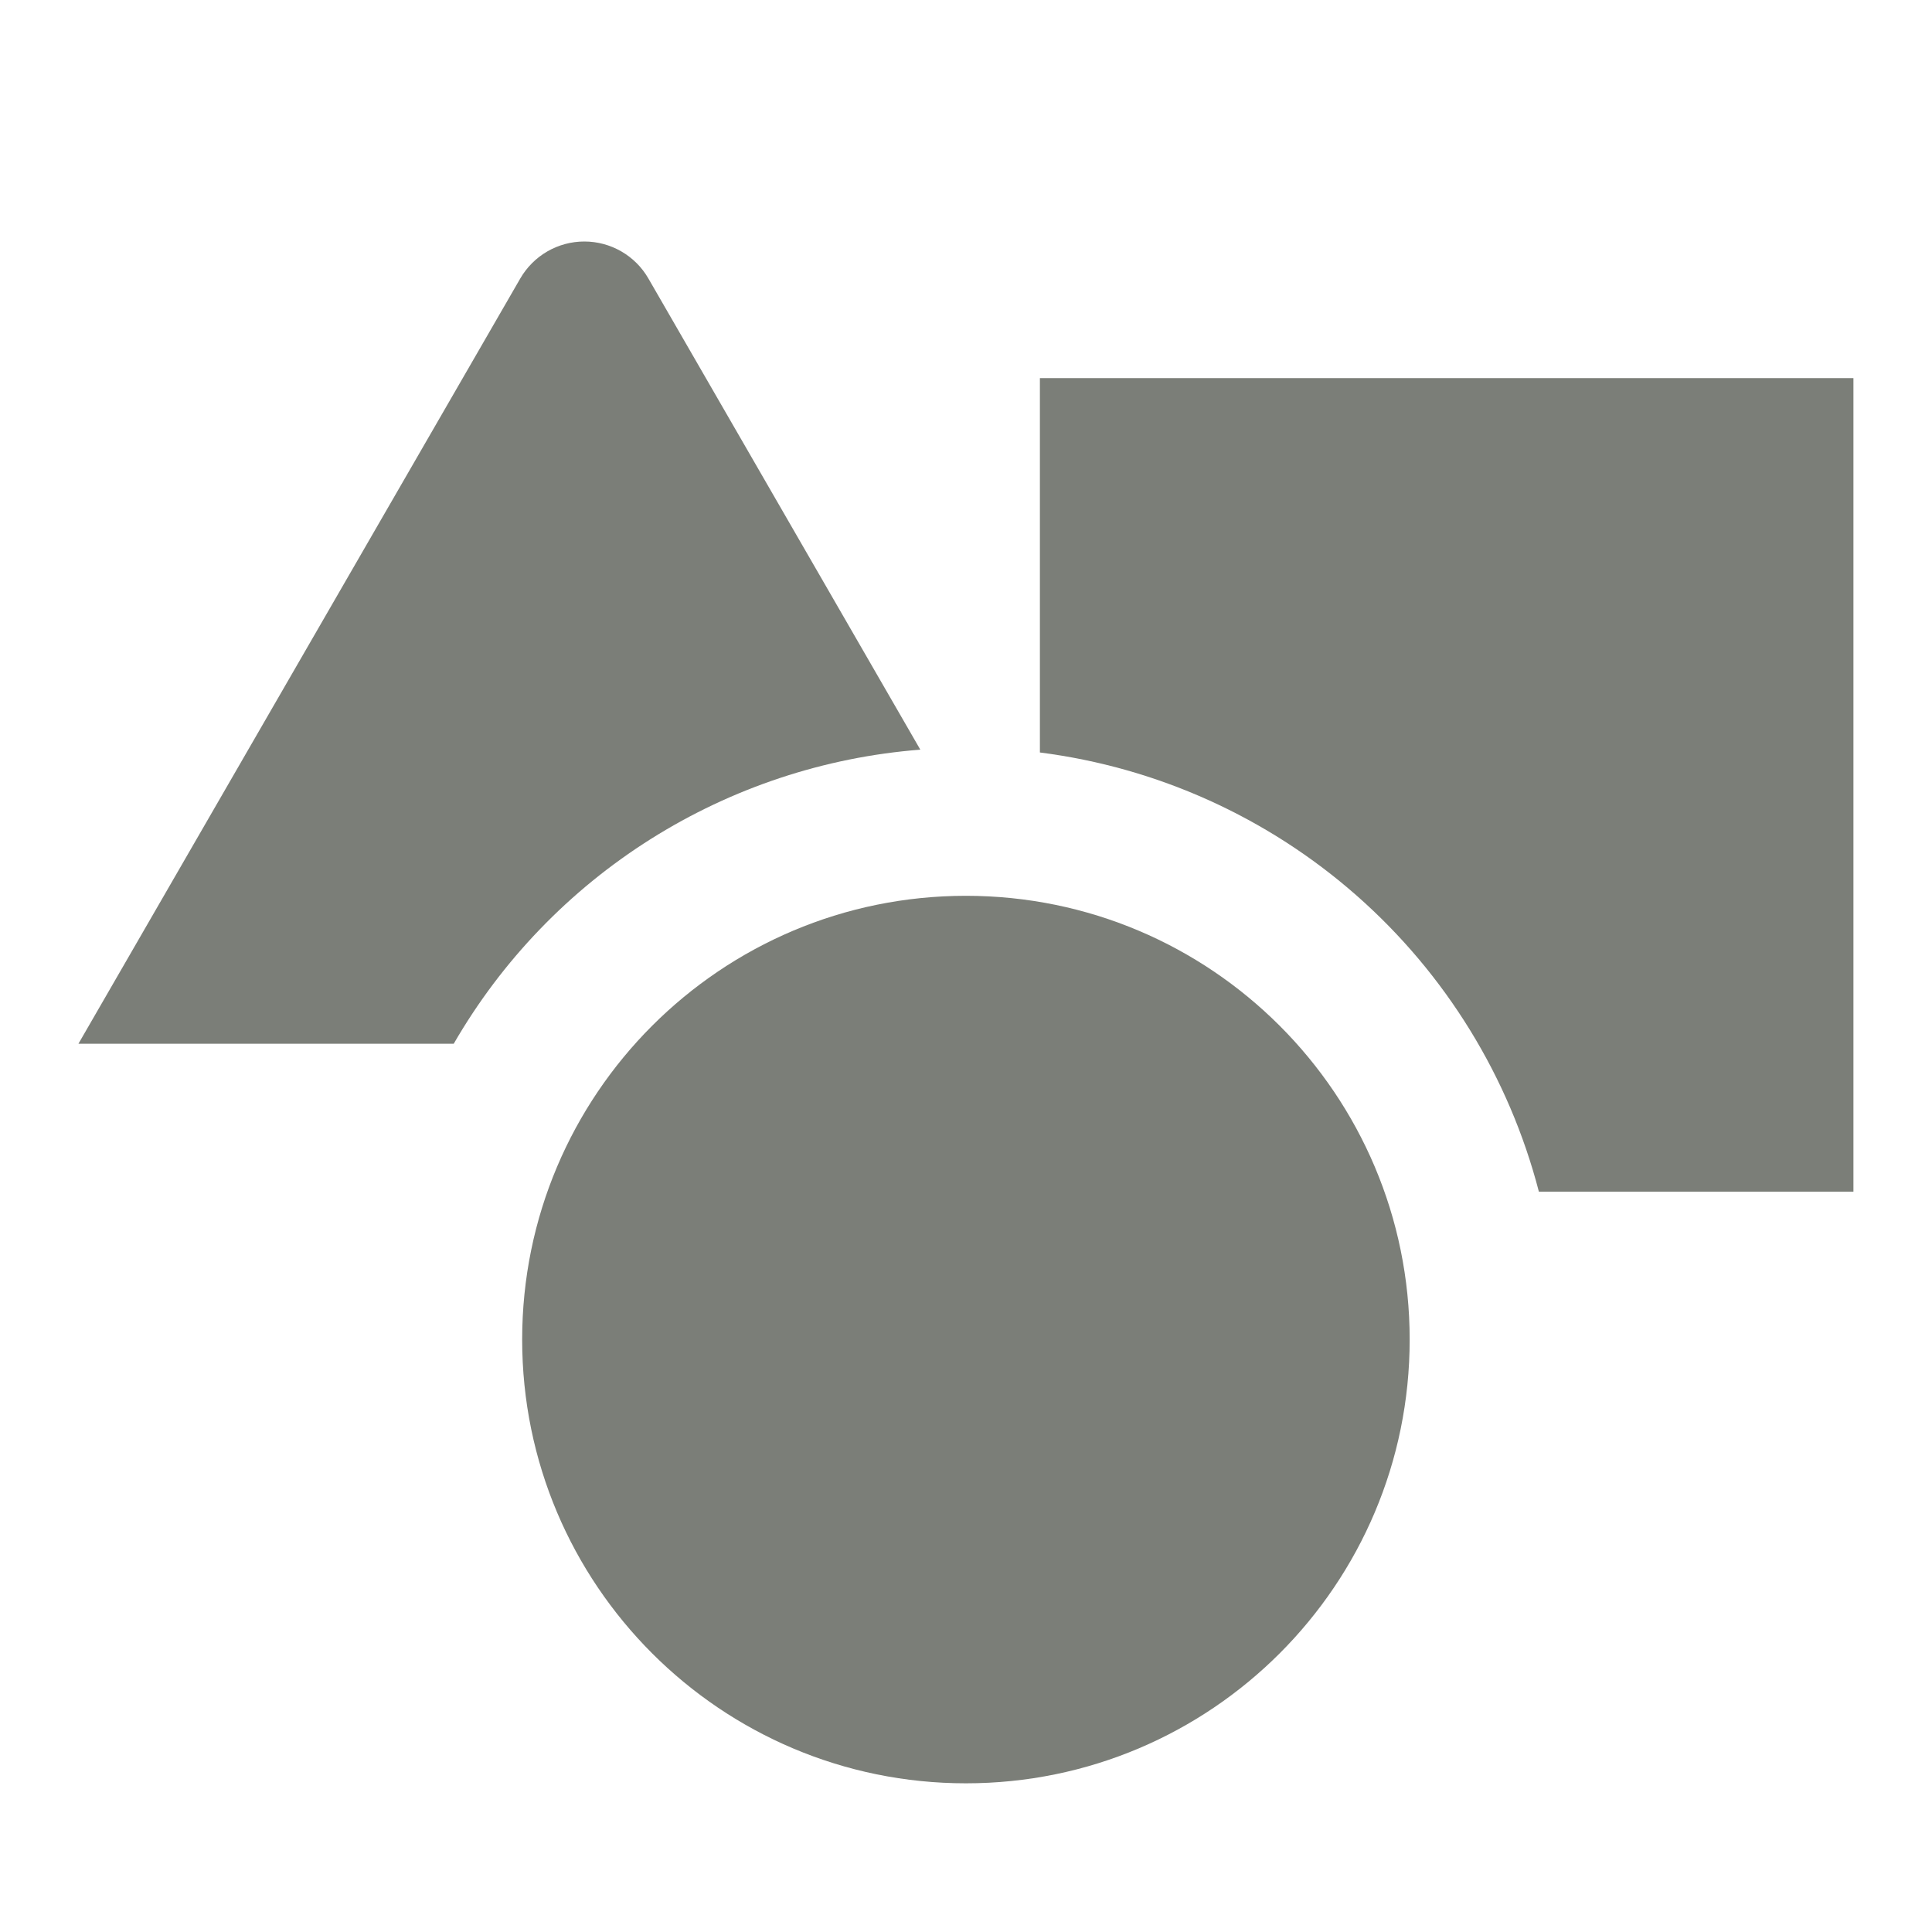 <svg width="48" height="48" viewBox="0 0 48 48" fill="none" xmlns="http://www.w3.org/2000/svg">
<path d="M23.998 44.306C30.087 44.306 35.023 39.37 35.023 33.281C35.023 27.192 30.087 22.256 23.998 22.256C17.909 22.256 12.973 27.192 12.973 33.281C12.973 39.37 17.909 44.306 23.998 44.306Z" fill="#7B7E78"/>
<path d="M22.865 18.625L16.109 6.919C15.948 6.639 15.716 6.407 15.436 6.246C15.157 6.085 14.84 6 14.518 6C14.195 6 13.878 6.085 13.599 6.246C13.32 6.407 13.088 6.639 12.926 6.919L1.949 25.931H11.273C12.467 23.864 14.147 22.119 16.167 20.846C18.186 19.574 20.485 18.811 22.865 18.625Z" fill="#7B7E78"/>
<path d="M25.836 9.394V18.695C28.756 19.068 31.497 20.307 33.706 22.251C35.916 24.196 37.493 26.758 38.233 29.606H46.048V9.394H25.836Z" fill="#7B7E78"/>
</svg>
